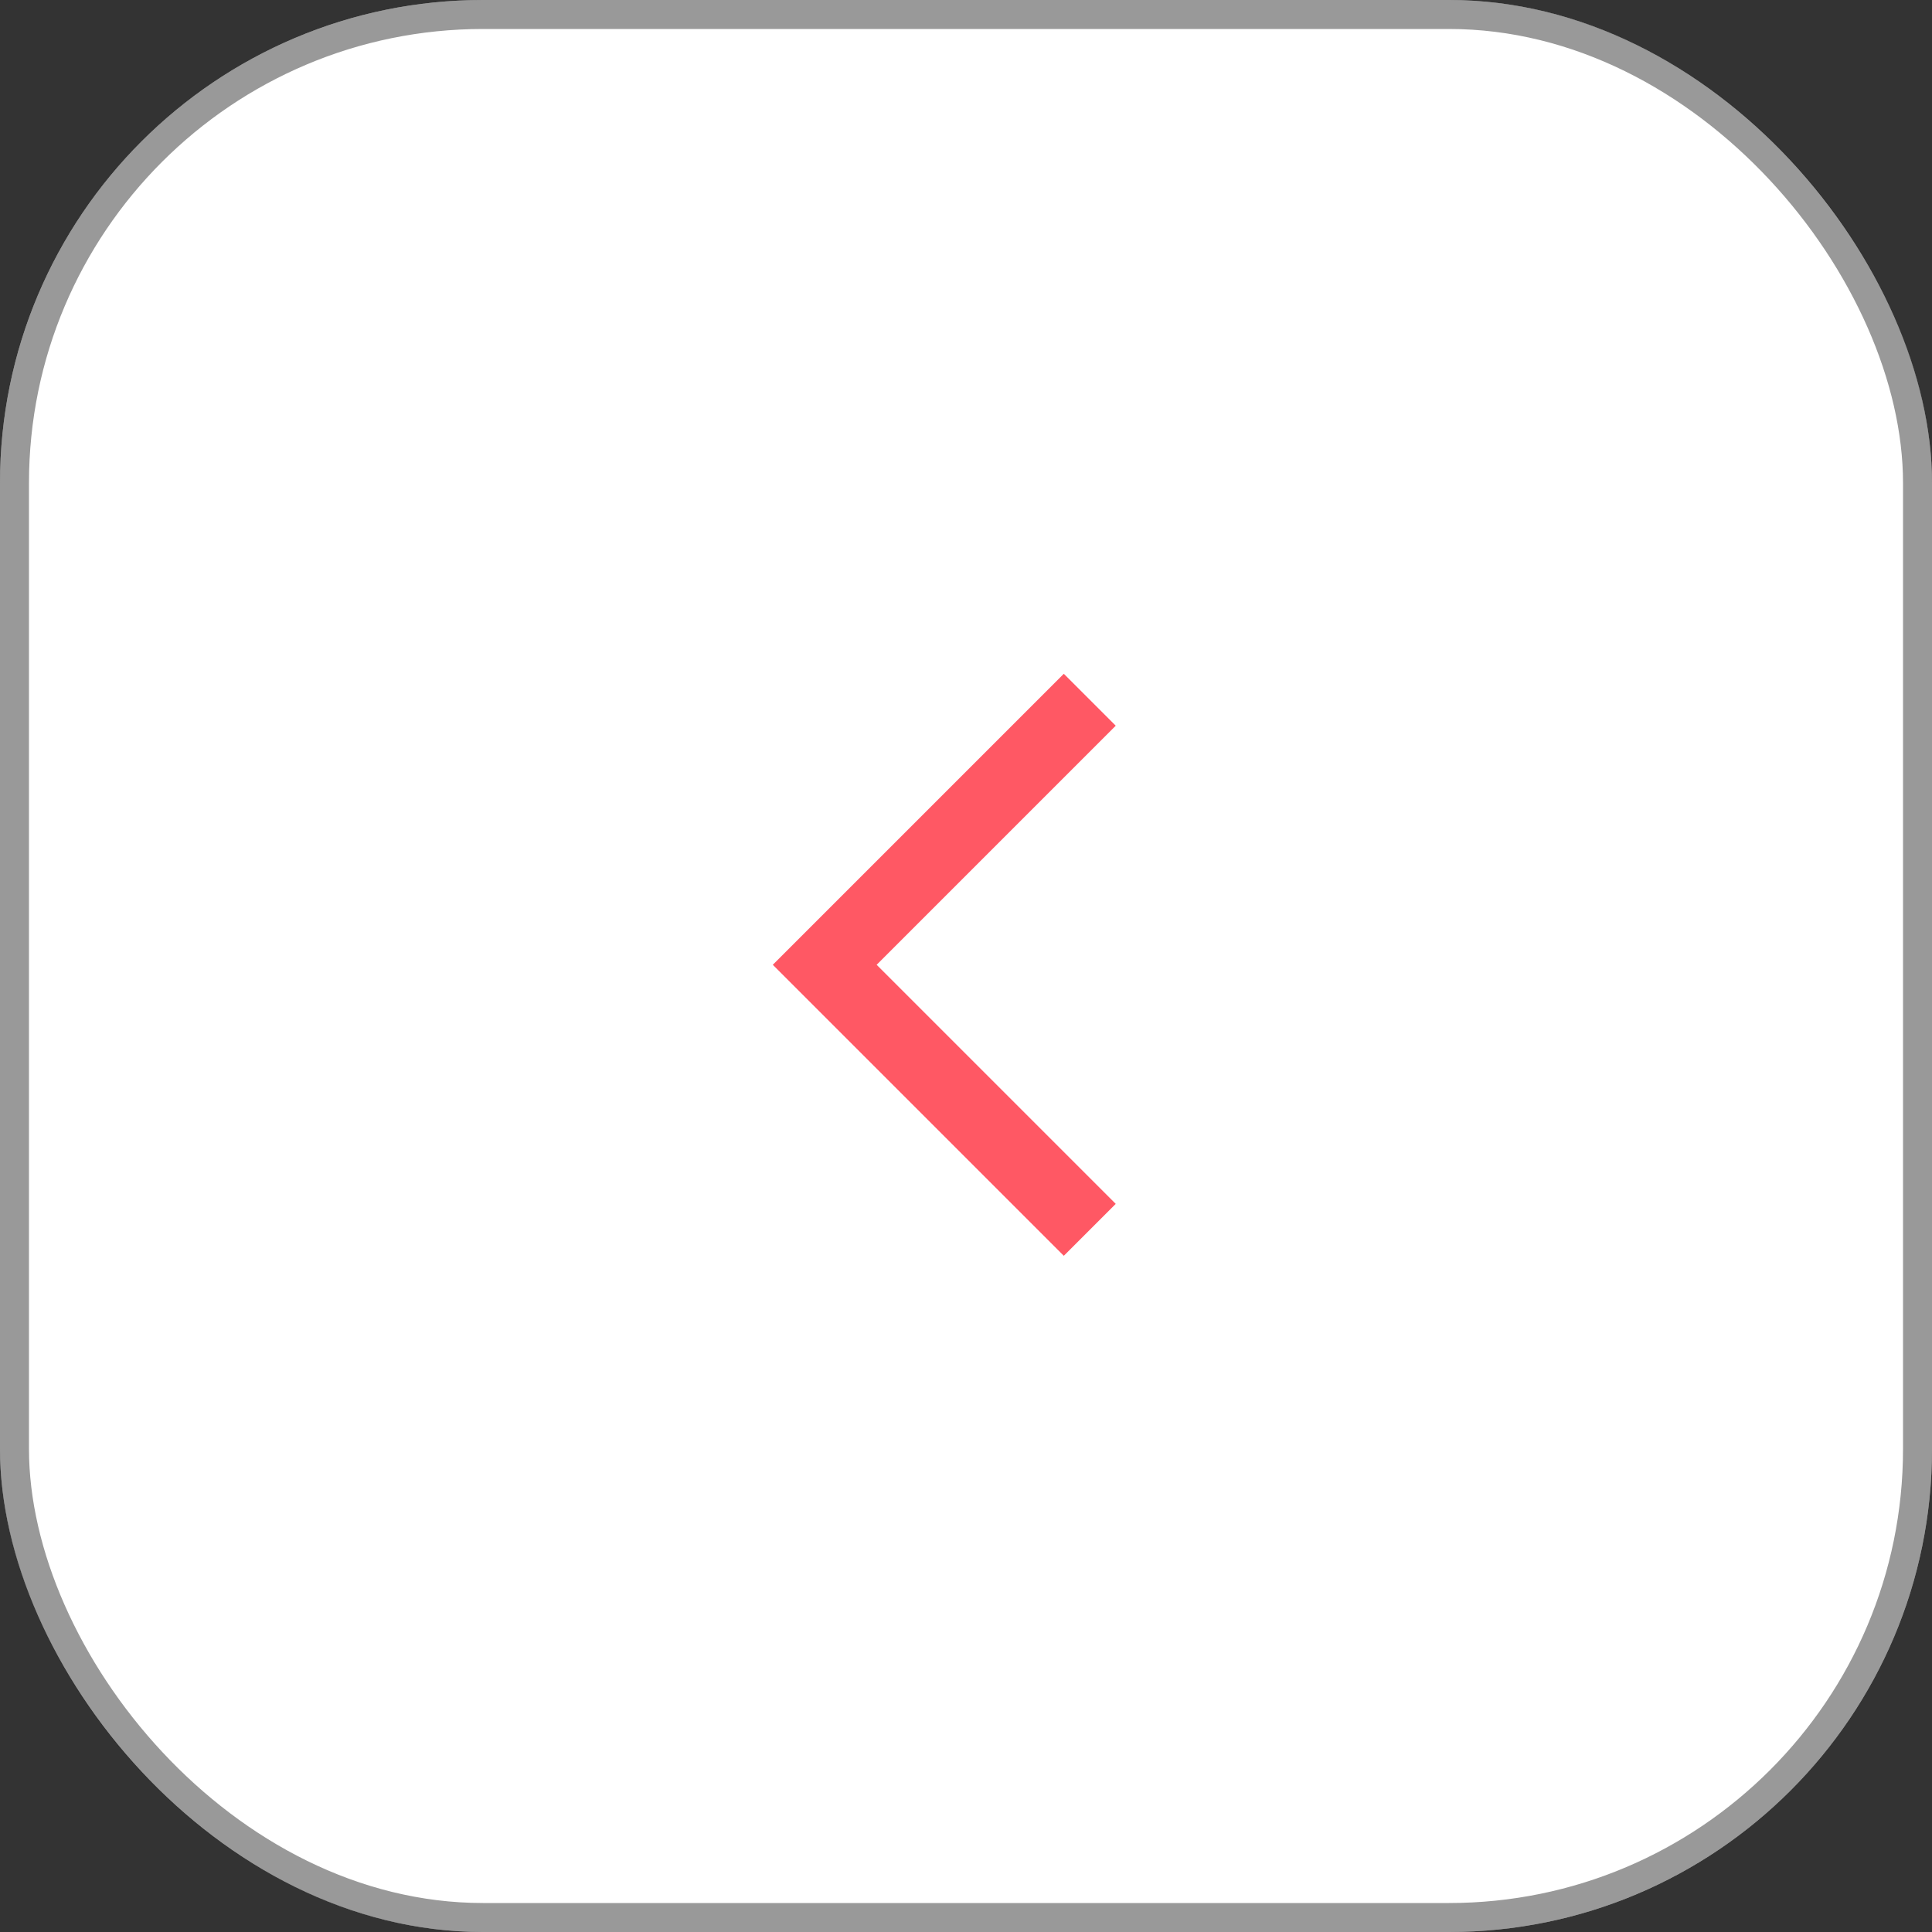 <svg width="40" height="40" viewBox="0 0 40 40" fill="none" xmlns="http://www.w3.org/2000/svg">
<rect x="0" y="0" width="40" height="40" fill="#333333" stroke="none"/>
<rect width="40" height="40" rx="10" fill="white"/>
<rect x="0.3" y="0.3" width="39.4" height="39.4" rx="9.7" stroke="black" stroke-opacity="0.4" stroke-width="0.6"/>
<path d="M22.025 26L16 19.975L22.025 13.95L23.1 15.025L18.15 19.975L23.1 24.925L22.025 26Z" fill="#FF5864"/>
</svg>
